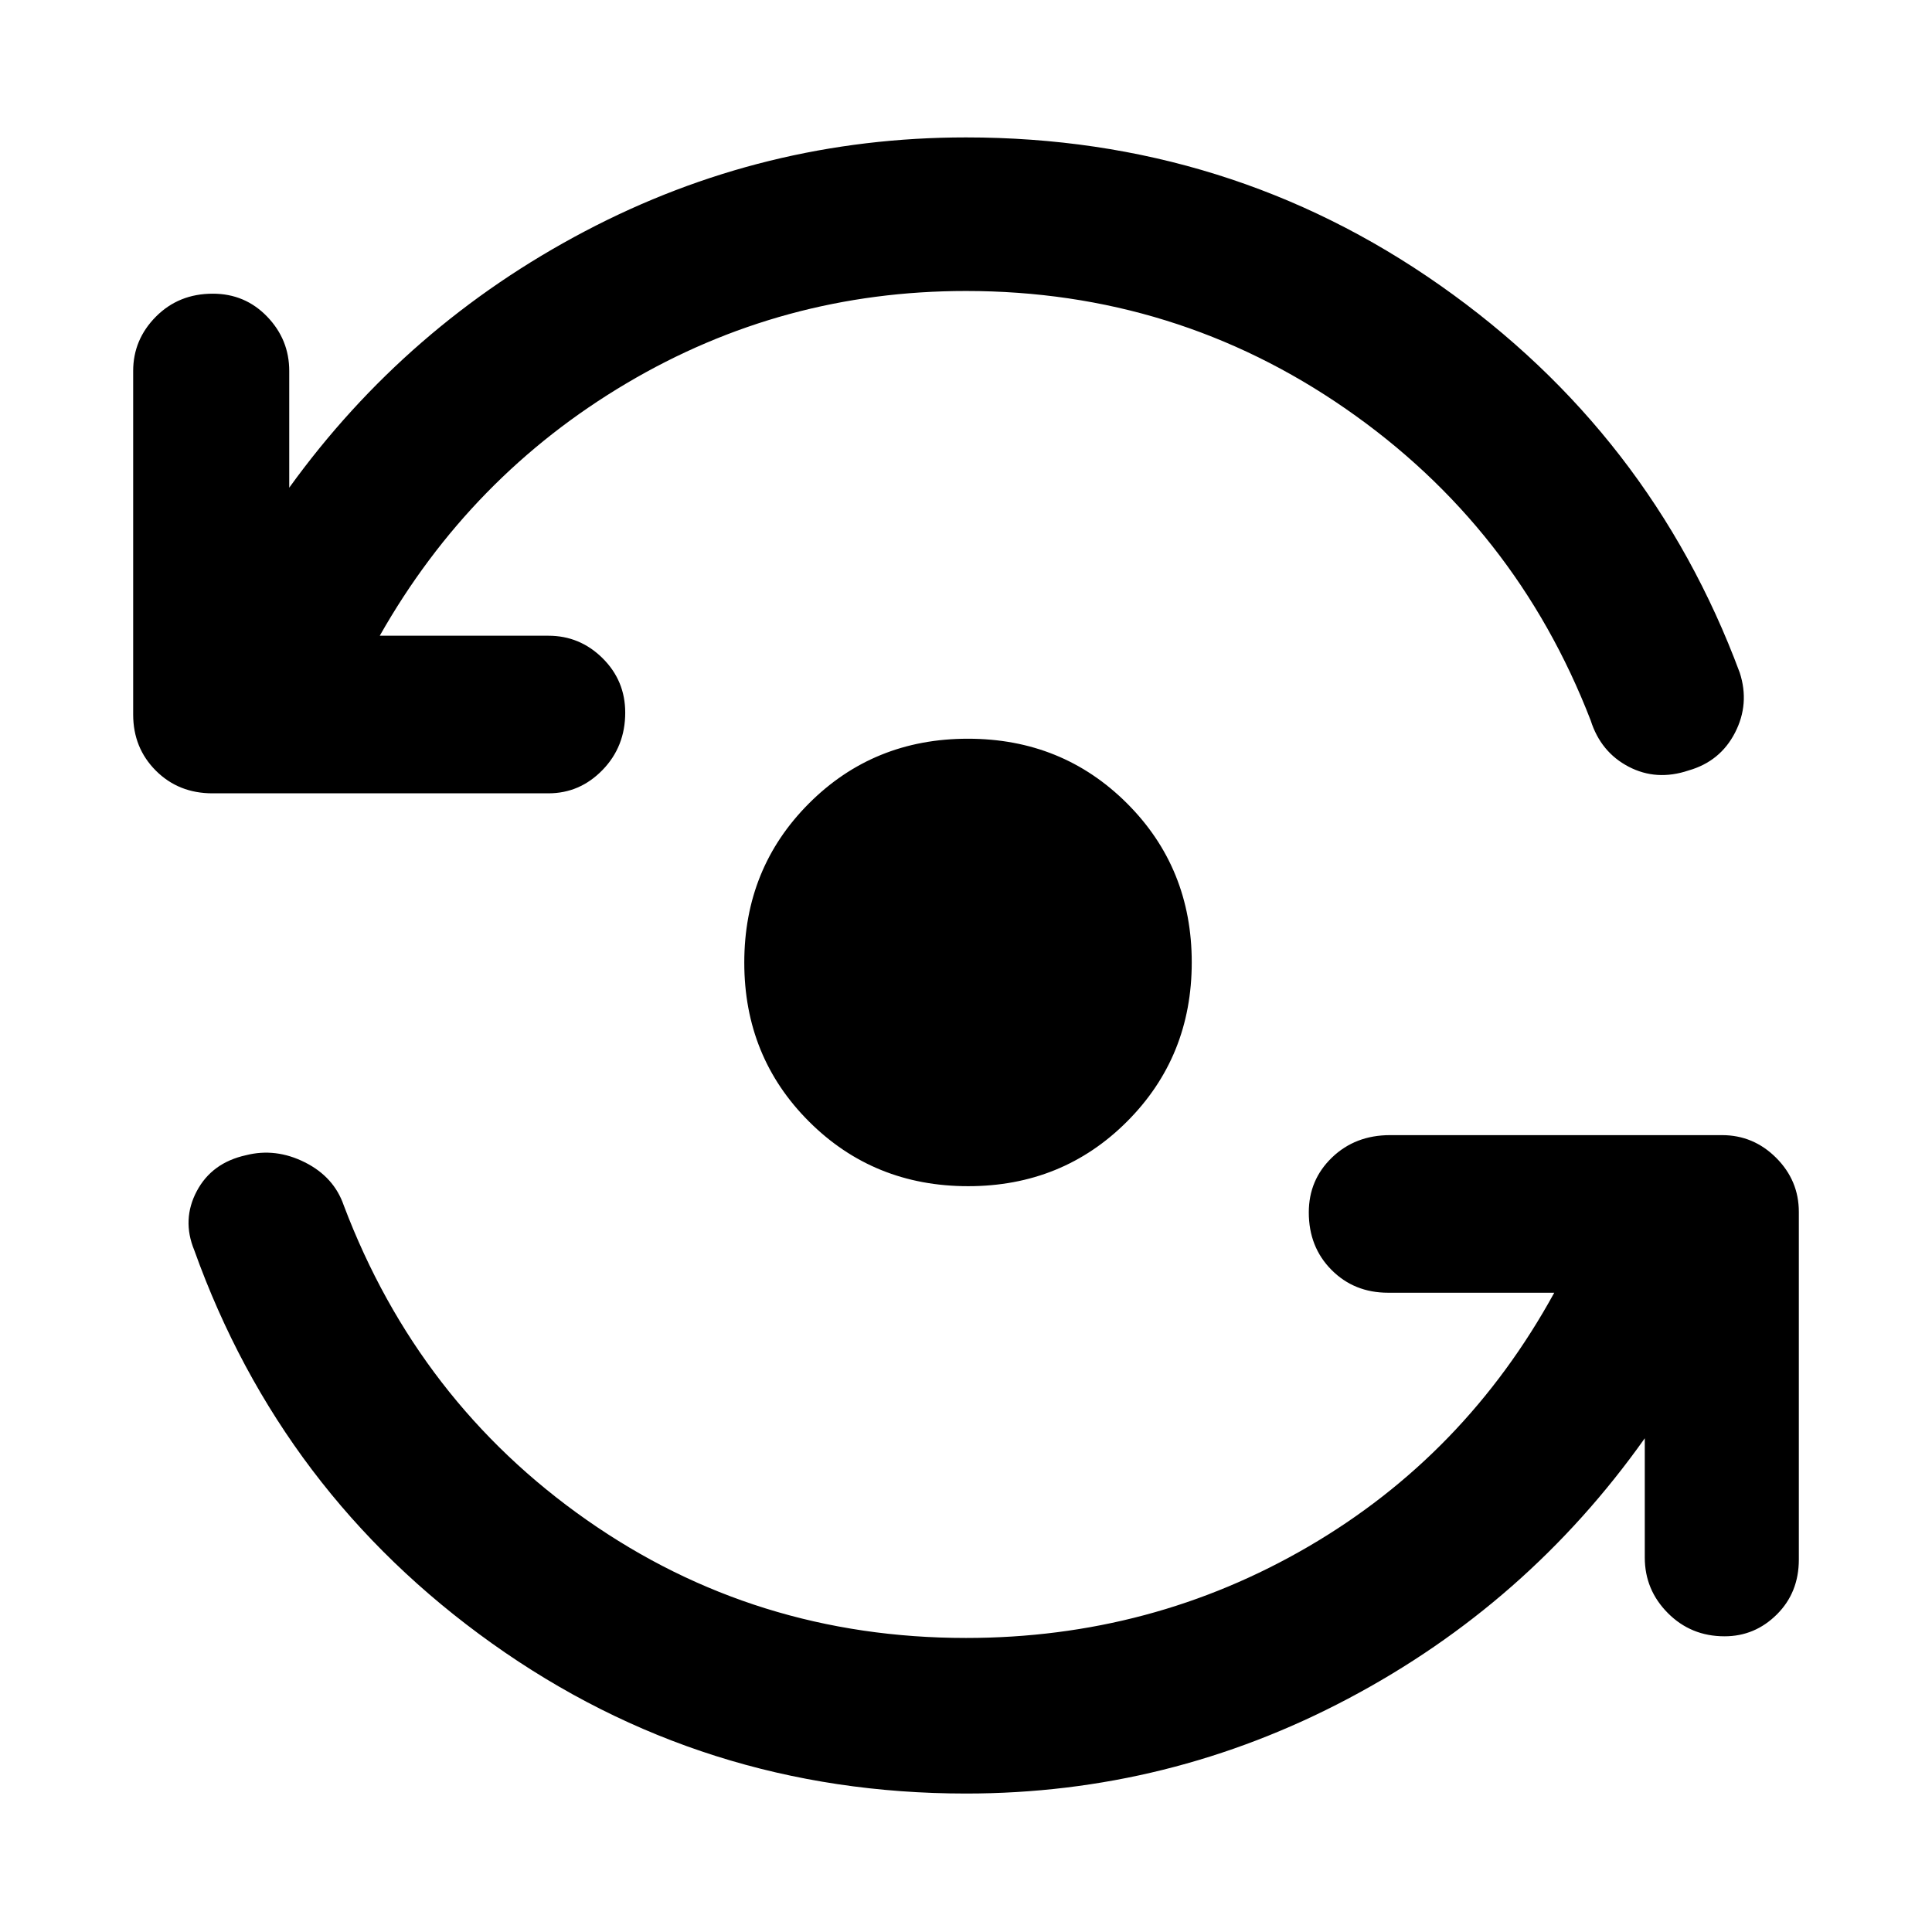 <svg xmlns="http://www.w3.org/2000/svg" height="48" viewBox="0 -960 960 960" width="48"><path d="M480-68.8q-130.89 0-235.57-74.62Q139.76-218.04 96.52-338.8q-6.24-15.16 1.24-29.3t24.46-17.88q14.75-3.74 29.24 3.52 14.5 7.26 19.37 21.46 36.93 97.54 120.64 156.22 83.72 58.67 188.53 58.67 92.29 0 170.18-45.44Q728.07-237 772.3-317.65h-82.58q-16.85 0-28.12-11.36-11.27-11.35-11.27-28.55 0-16.2 11.55-27.3 11.56-11.1 28.84-11.1h164.95q15.61 0 26.89 11.27 11.27 11.27 11.27 26.89v172.71q0 16.43-10.92 27.29-10.92 10.87-26.01 10.87-16.66 0-28.14-11.53t-11.48-27.63v-59.24Q759-163.09 669.87-115.95 580.73-68.8 480-68.8Zm0-746.61q-91.29 0-168.8 45.94-77.5 45.95-122.5 125.36h83.82q15.61 0 26.88 11.15 11.27 11.16 11.27 27.06 0 16.9-11.27 28.5-11.27 11.6-26.88 11.6H105.57q-16.85 0-28.13-11.27-11.27-11.28-11.27-27.89v-170.71q0-15.61 11.32-27.01 11.33-11.39 28.25-11.39 16.02 0 27 11.39 10.98 11.4 10.98 27.01v58Q202-798.43 290.63-845.08q88.64-46.64 189.37-46.64 130.89 0 235.57 73.5 104.67 73.5 148.91 192.5 5 15.48-2.36 29.78-7.36 14.3-23.08 18.78-15.95 5.36-29.79-1.88T790.41-602q-37.24-96.33-121.72-154.87Q584.2-815.41 480-815.41Zm1.06 444.82q-46.89 0-79.06-32.11-32.17-32.12-32.17-79 0-46.89 32.11-79.06 32.12-32.17 79-32.17 46.89 0 79.06 32.11 32.17 32.12 32.17 79 0 46.89-32.11 79.06-32.12 32.17-79 32.17Z"/></svg>